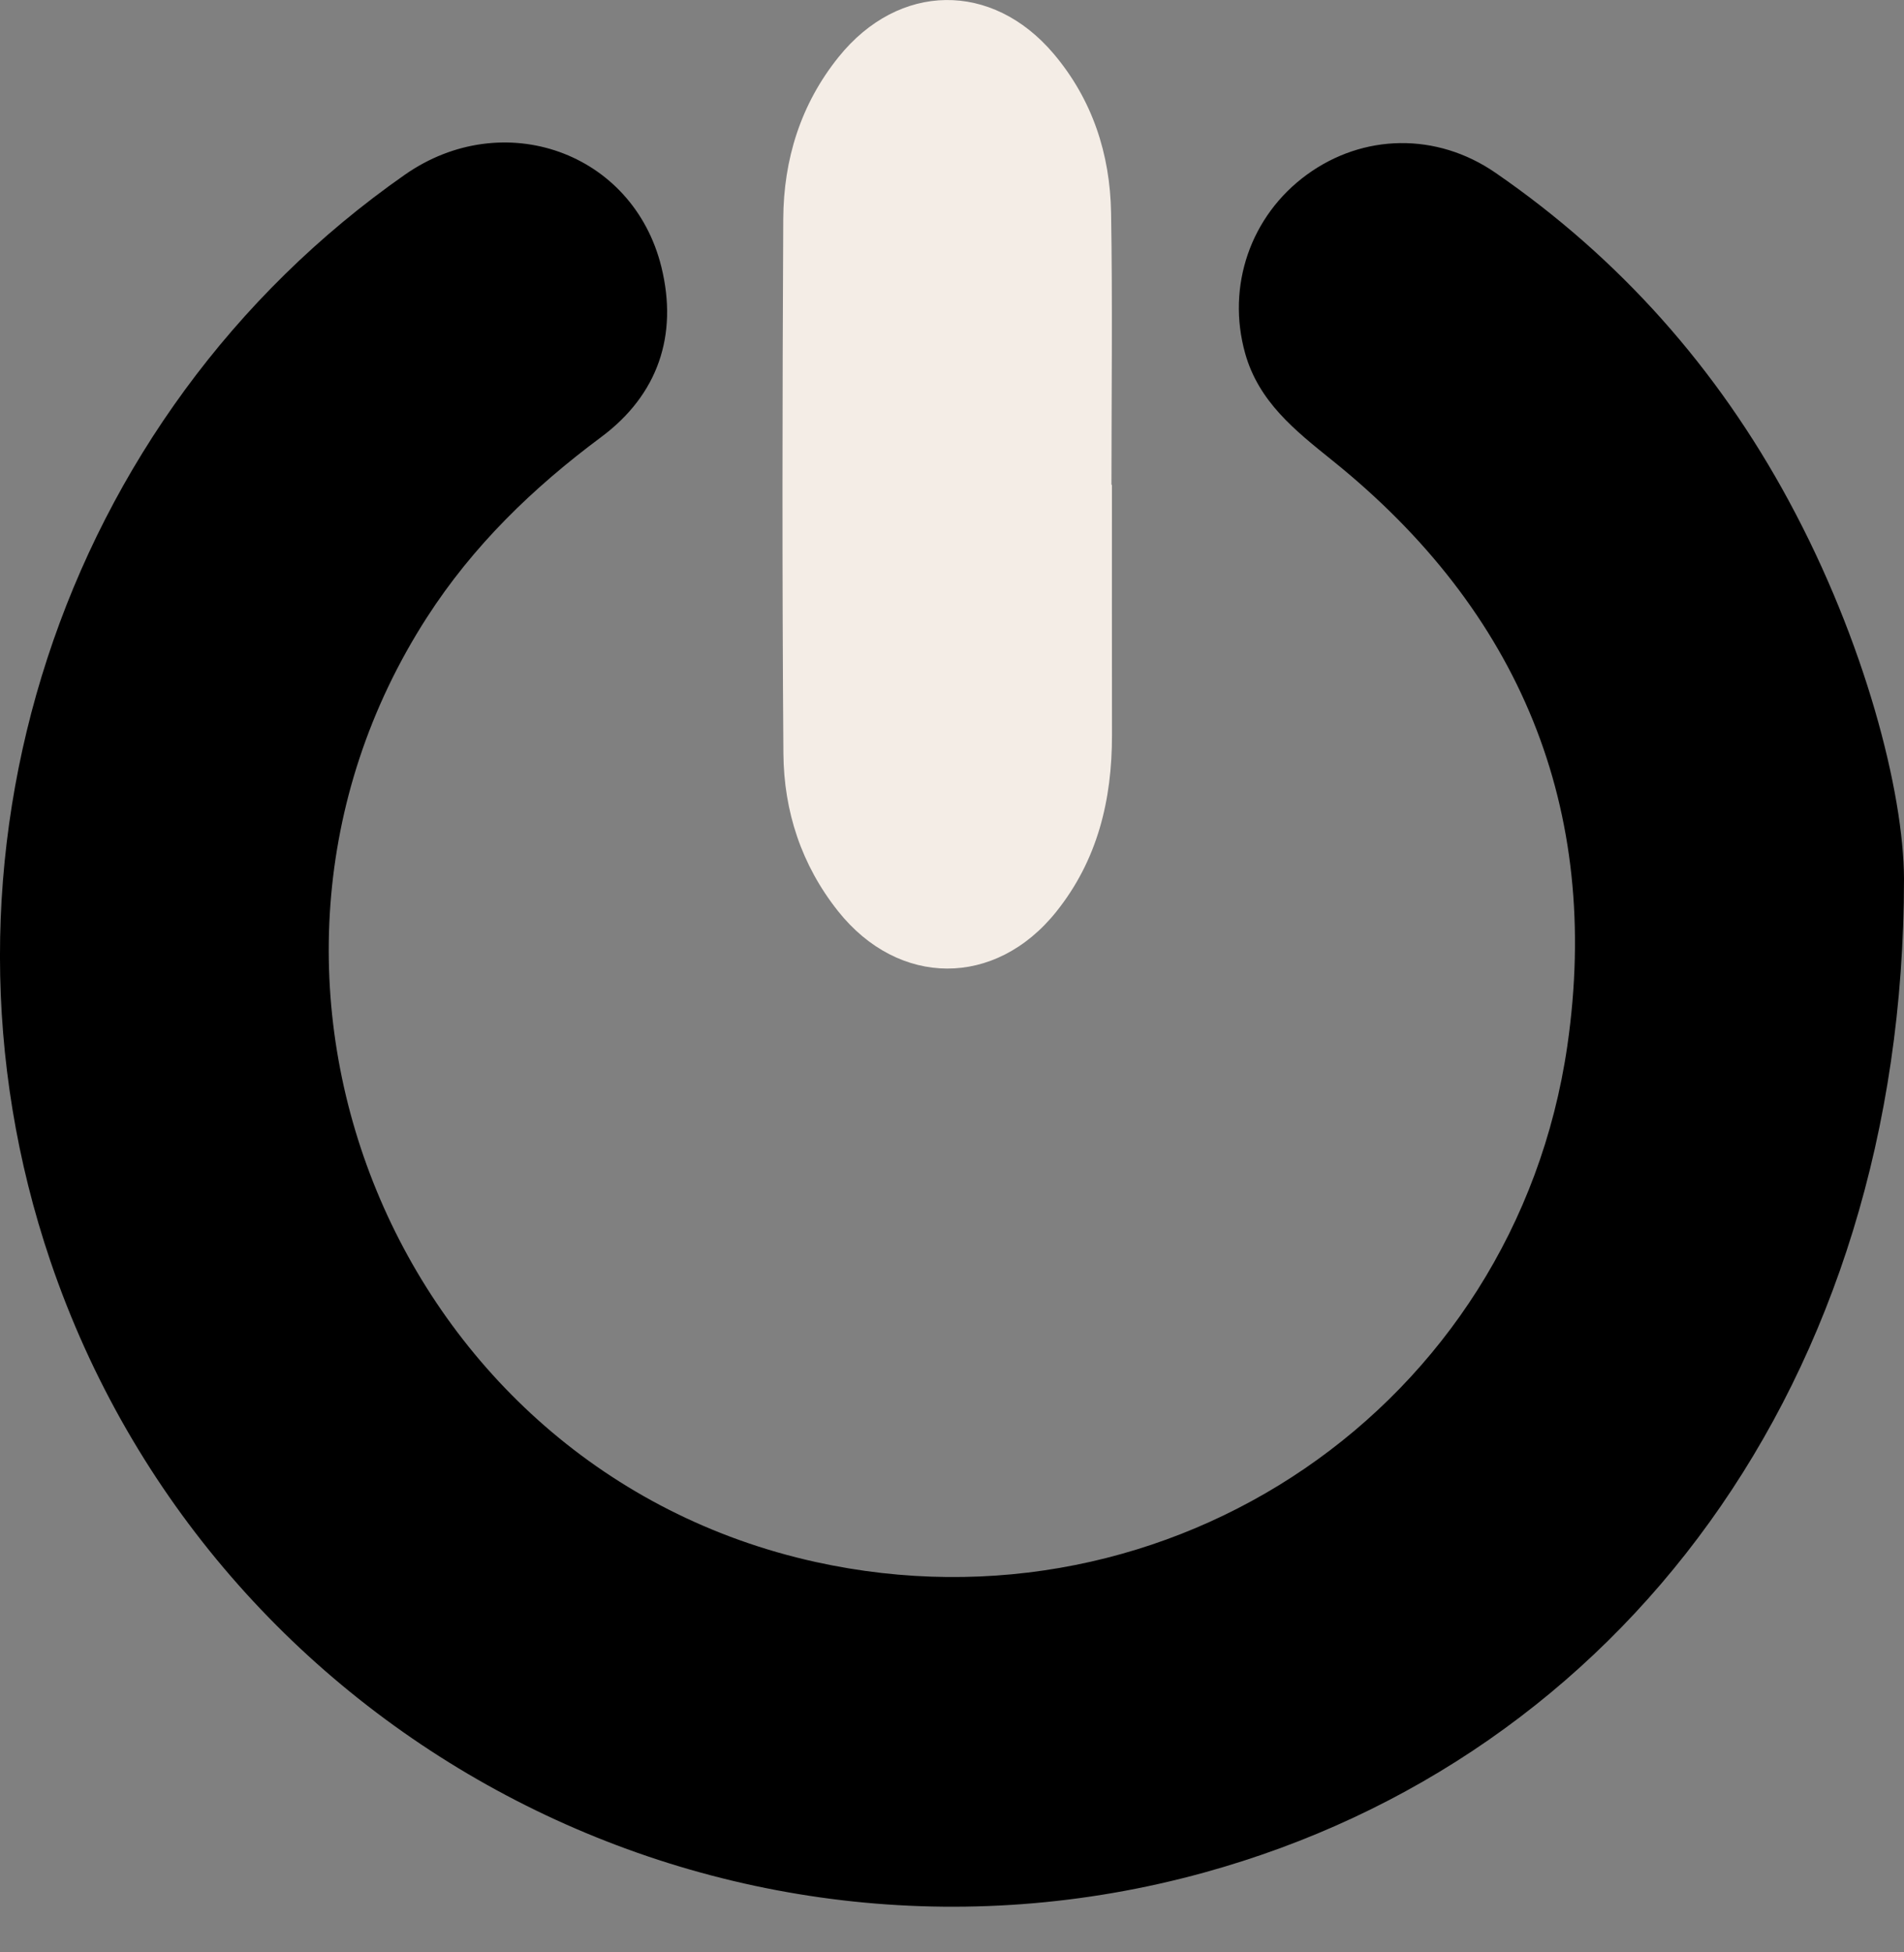 <svg width="40" height="41" viewBox="0 0 40 41" xmlns="http://www.w3.org/2000/svg">
<rect x="0" y="0" width="40" height="41" fill="#808080" stroke="none"/>
<g id="Frame" clip-path="url(#clip0_68_908)">
<g id="Group">
<path id="Vector" d="M40 18.46C39.995 29.054 34.015 36.919 25.303 39.322C15.128 42.13 4.455 36.479 1.059 26.484C-1.794 18.083 1.257 8.734 8.507 3.668C10.569 2.228 13.299 3.188 13.895 5.608C14.247 7.038 13.825 8.29 12.629 9.179C11.195 10.245 9.937 11.461 8.966 12.97C4.08 20.561 8.318 30.859 17.132 32.801C24.578 34.442 31.827 29.543 32.927 21.963C33.649 16.982 31.929 12.833 27.986 9.666C27.206 9.038 26.445 8.438 26.159 7.422C25.763 6.011 26.27 4.532 27.455 3.668C28.637 2.807 30.179 2.775 31.417 3.628C34.027 5.425 36.076 7.735 37.581 10.52C39.179 13.473 39.994 16.633 40 18.46Z"/>
<path id="Vector_2" d="M23.36 10.181C23.36 11.933 23.358 13.685 23.361 15.435C23.363 16.798 23.058 18.064 22.189 19.148C20.911 20.744 18.879 20.735 17.606 19.134C16.836 18.165 16.467 17.037 16.458 15.822C16.43 12.081 16.436 8.34 16.455 4.6C16.461 3.346 16.821 2.185 17.621 1.193C18.883 -0.372 20.84 -0.401 22.137 1.131C22.949 2.092 23.321 3.232 23.342 4.469C23.374 6.372 23.35 8.277 23.35 10.181C23.354 10.181 23.357 10.181 23.36 10.181Z" fill="#F4EDE6"/>
</g>
</g>
<defs>
<clipPath id="clip0_68_908">
<rect width="40" height="40.041"/>
</clipPath>
</defs>
</svg>
